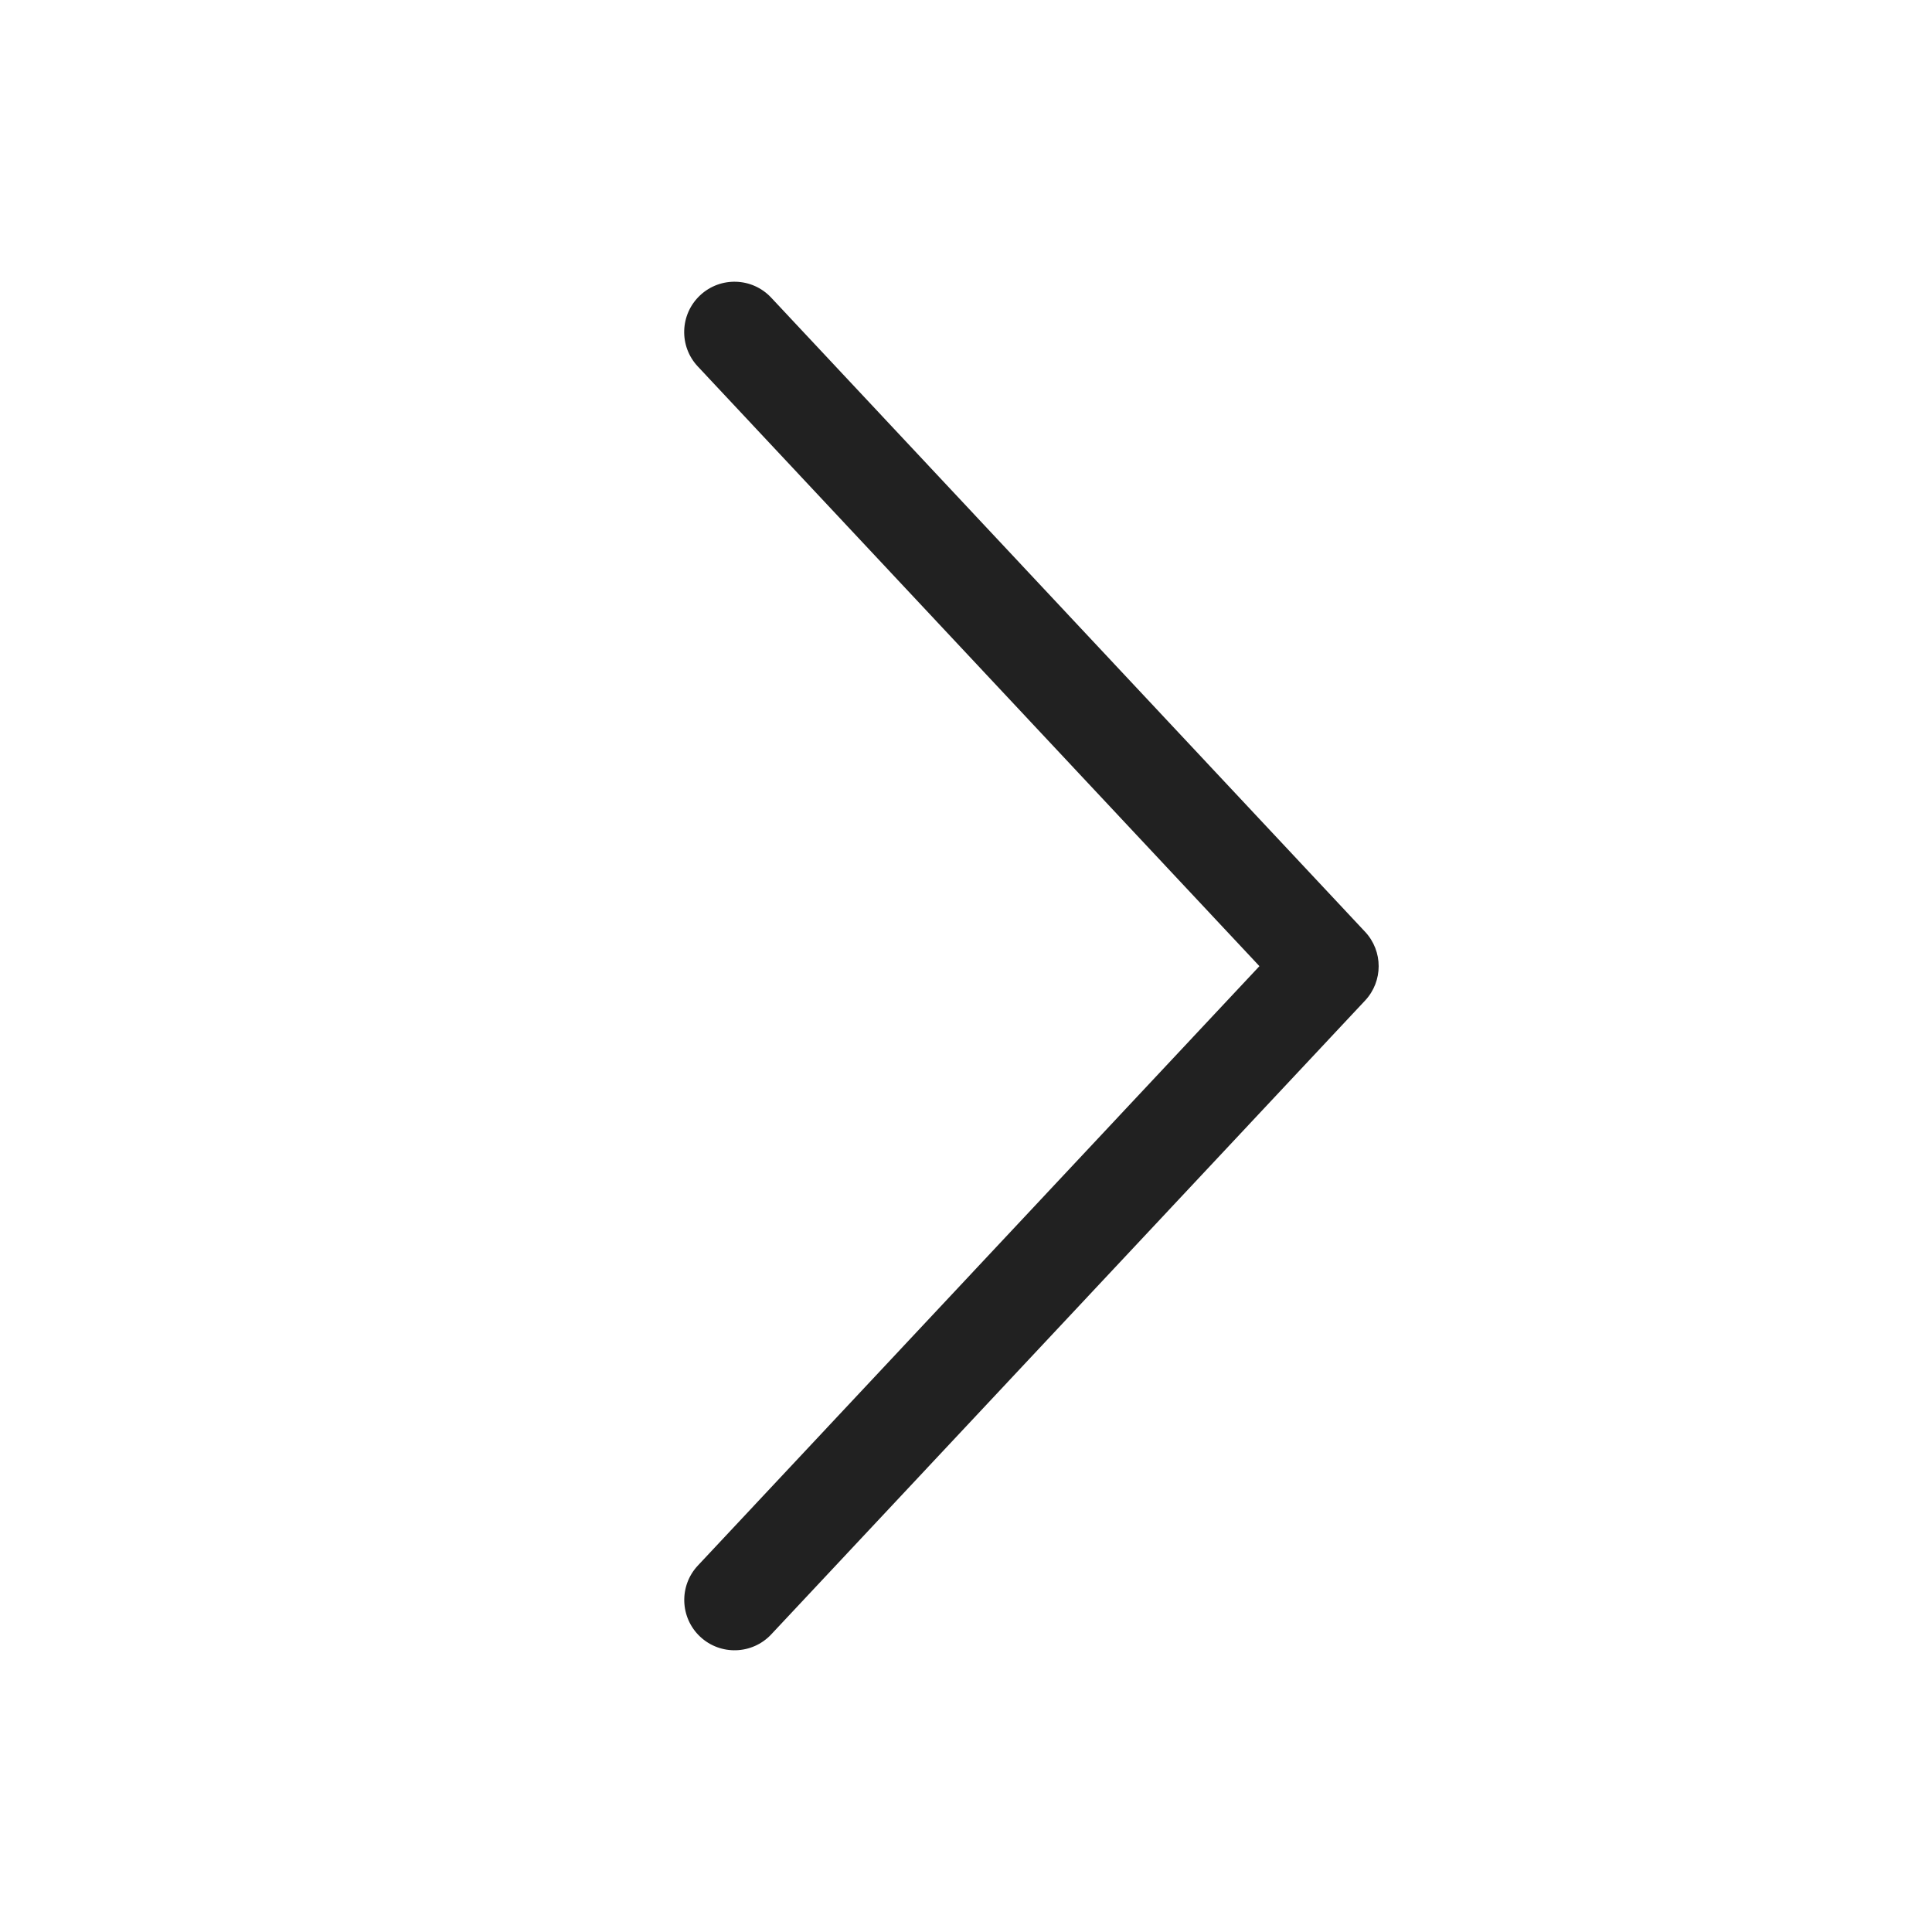 <svg width="48" height="48" viewBox="0 0 48 48" fill="none" xmlns="http://www.w3.org/2000/svg">
<path d="M17.394 7.337C16.89 7.809 16.864 8.6 17.336 9.104L31.29 24.004L17.338 38.896C16.866 39.4 16.892 40.191 17.395 40.663C17.899 41.135 18.69 41.109 19.162 40.605L33.915 24.859C34.365 24.378 34.365 23.631 33.915 23.15L19.16 7.395C18.689 6.891 17.898 6.865 17.394 7.337Z" fill="#212121"/>
</svg>
